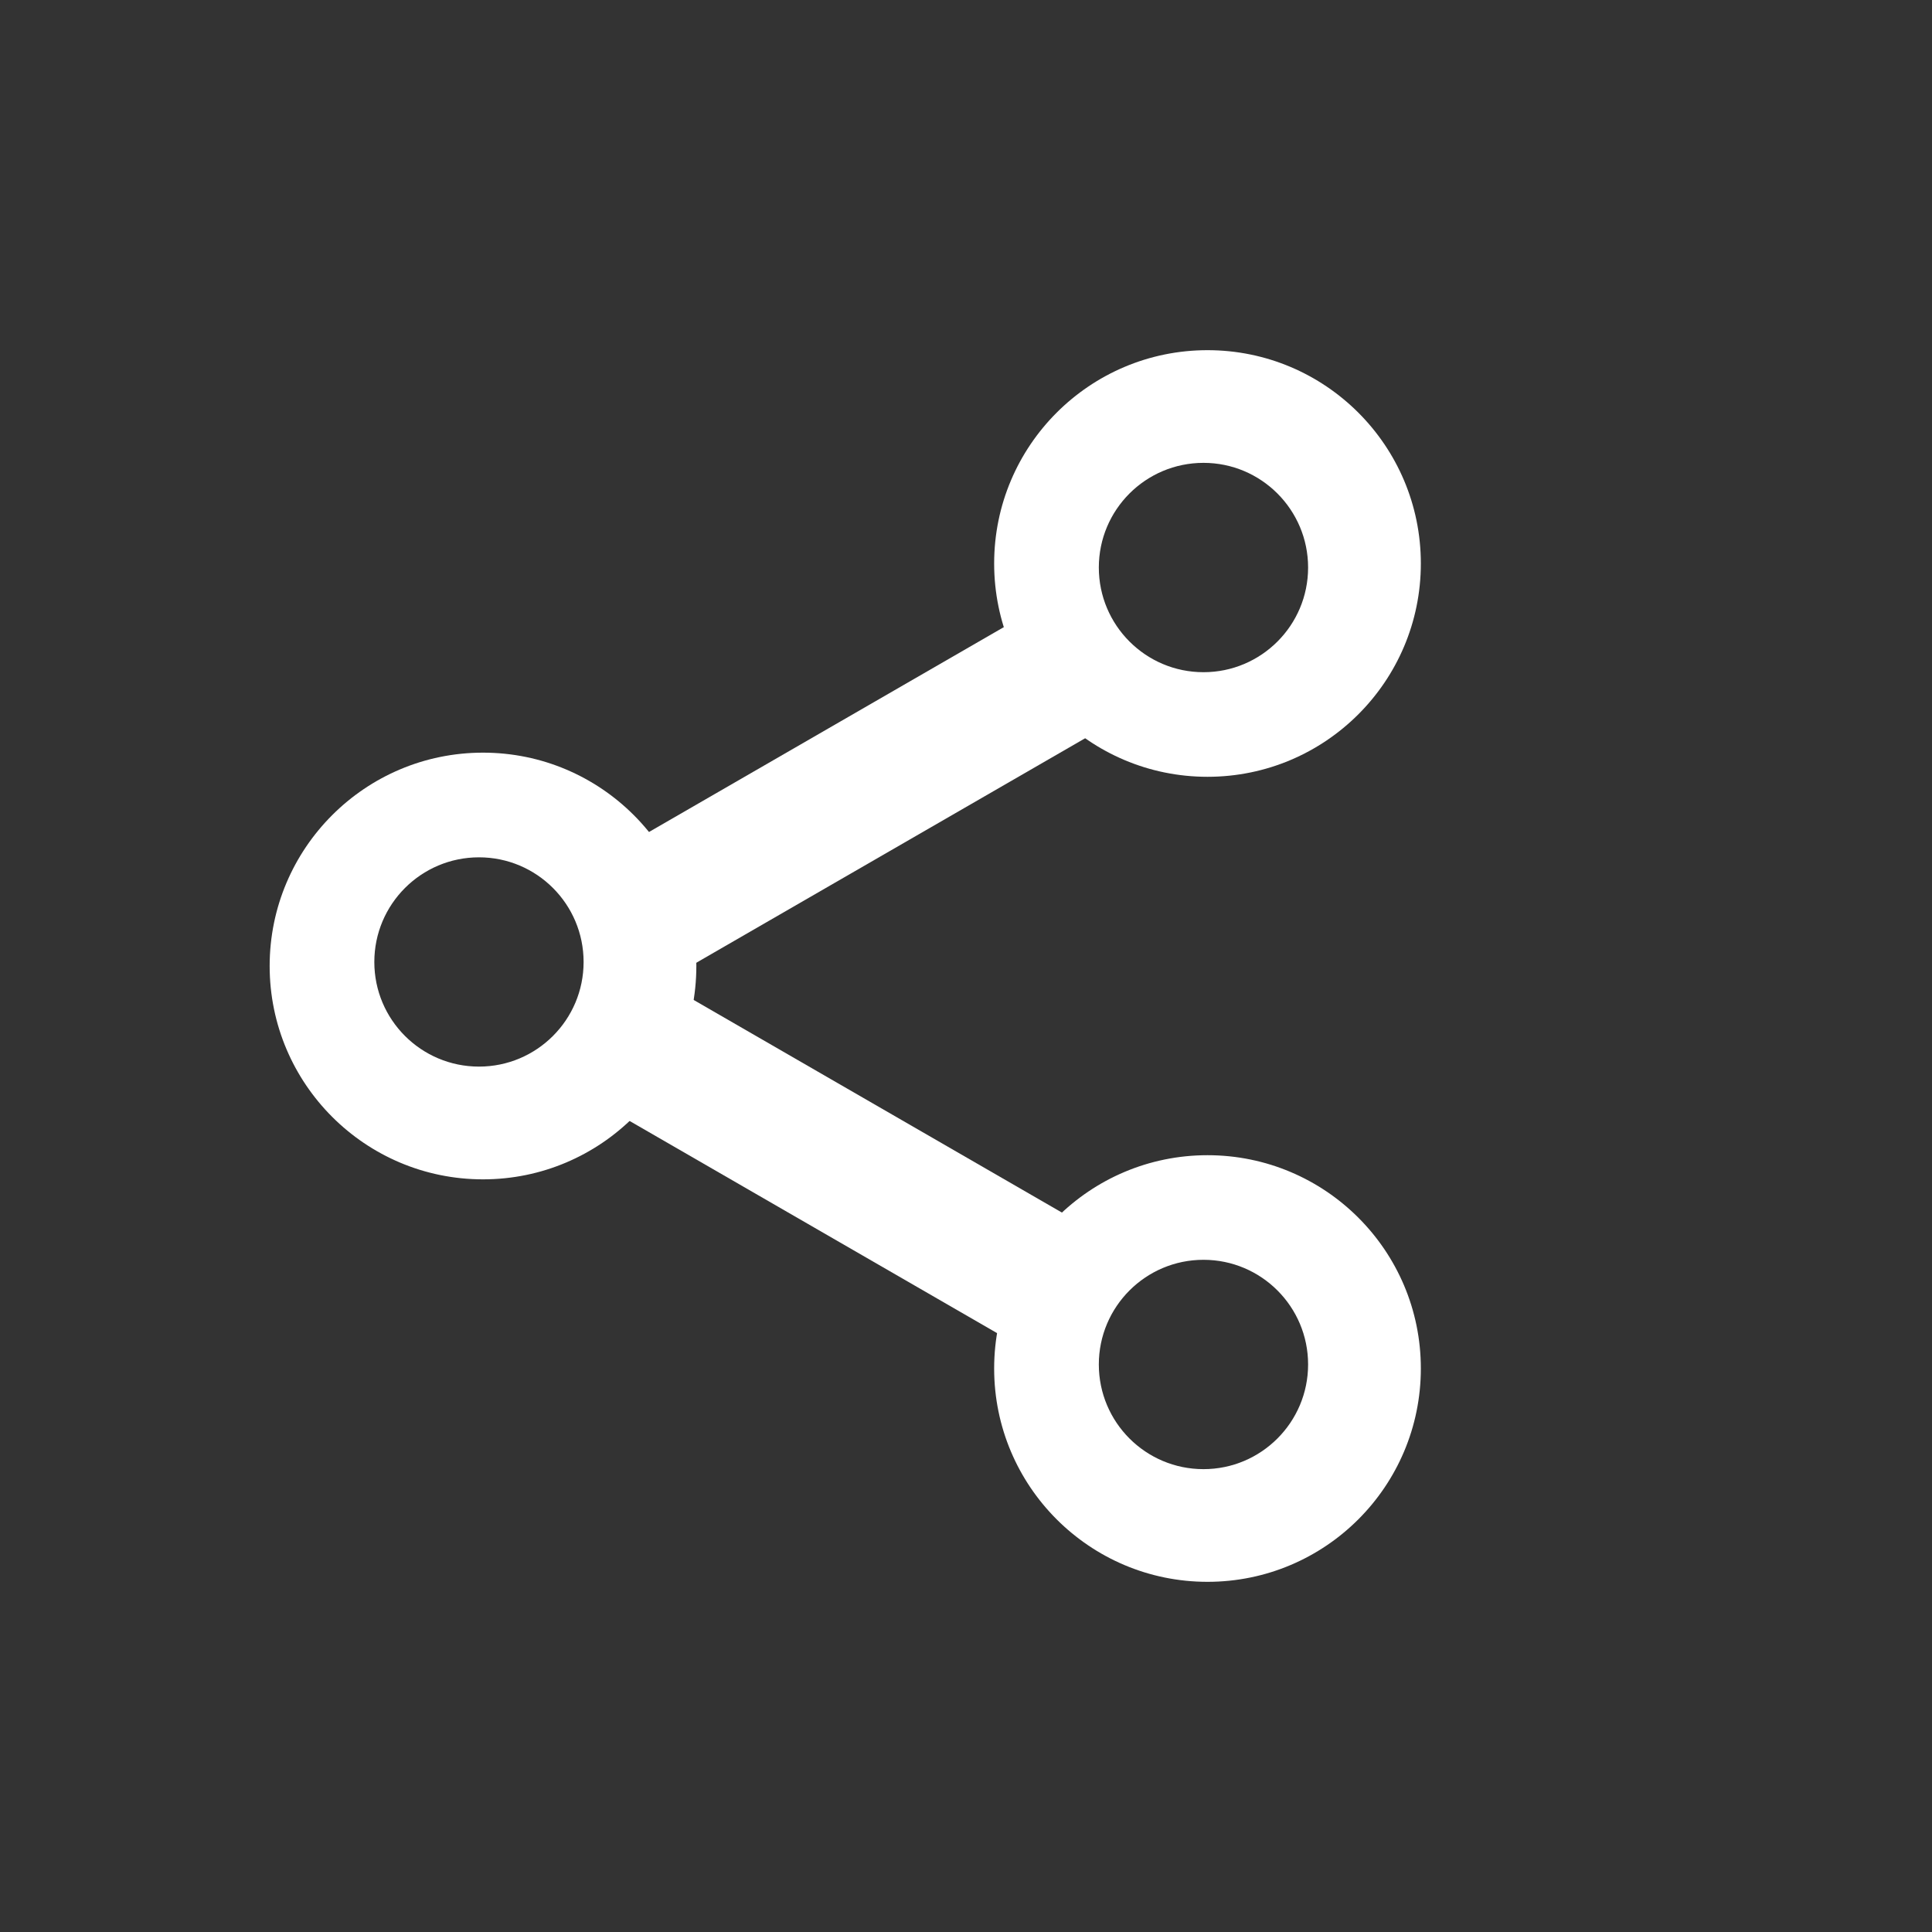 <svg xmlns="http://www.w3.org/2000/svg" width="28" height="28" viewBox="0 0 28 28">
    <rect x="0" y="0" width="28" height="28" fill="#333333" stroke="none"/>
    <g fill="#FFF" fill-rule="evenodd">
        <path d="M8.027 15.833L16.194 15.833 16.194 17.816 8.027 17.816z" transform="scale(1 -1) rotate(-30 -50.68 0)"/>
        <path fill-rule="nonzero" d="M7 17.092c-1.707 0-3.092-1.385-3.092-3.092S5.293 10.908 7 10.908s3.092 1.385 3.092 3.092S8.707 17.092 7 17.092zm-.058-1.634c.837 0 1.516-.679 1.516-1.516 0-.838-.679-1.517-1.516-1.517-.838 0-1.517.679-1.517 1.517 0 .837.679 1.516 1.517 1.516zM17.5 22.925c-1.707 0-3.092-1.384-3.092-3.092 0-1.707 1.385-3.091 3.092-3.091s3.092 1.384 3.092 3.091c0 1.708-1.385 3.092-3.092 3.092zm-.058-1.633c.837 0 1.516-.68 1.516-1.517 0-.838-.679-1.517-1.516-1.517-.838 0-1.517.68-1.517 1.517 0 .838.679 1.517 1.517 1.517z"/>
        <path d="M8.027 10.65L16.194 10.65 16.194 12.634 8.027 12.634z" transform="rotate(-30 12.11 11.642)"/>
        <path fill-rule="nonzero" d="M17.5 5.075c-1.707 0-3.092 1.384-3.092 3.092 0 1.707 1.385 3.091 3.092 3.091s3.092-1.384 3.092-3.091c0-1.708-1.385-3.092-3.092-3.092zm-.058 1.633c.837 0 1.516.68 1.516 1.517 0 .838-.679 1.517-1.516 1.517-.838 0-1.517-.68-1.517-1.517 0-.838.679-1.517 1.517-1.517z"/>
    </g>
</svg>
